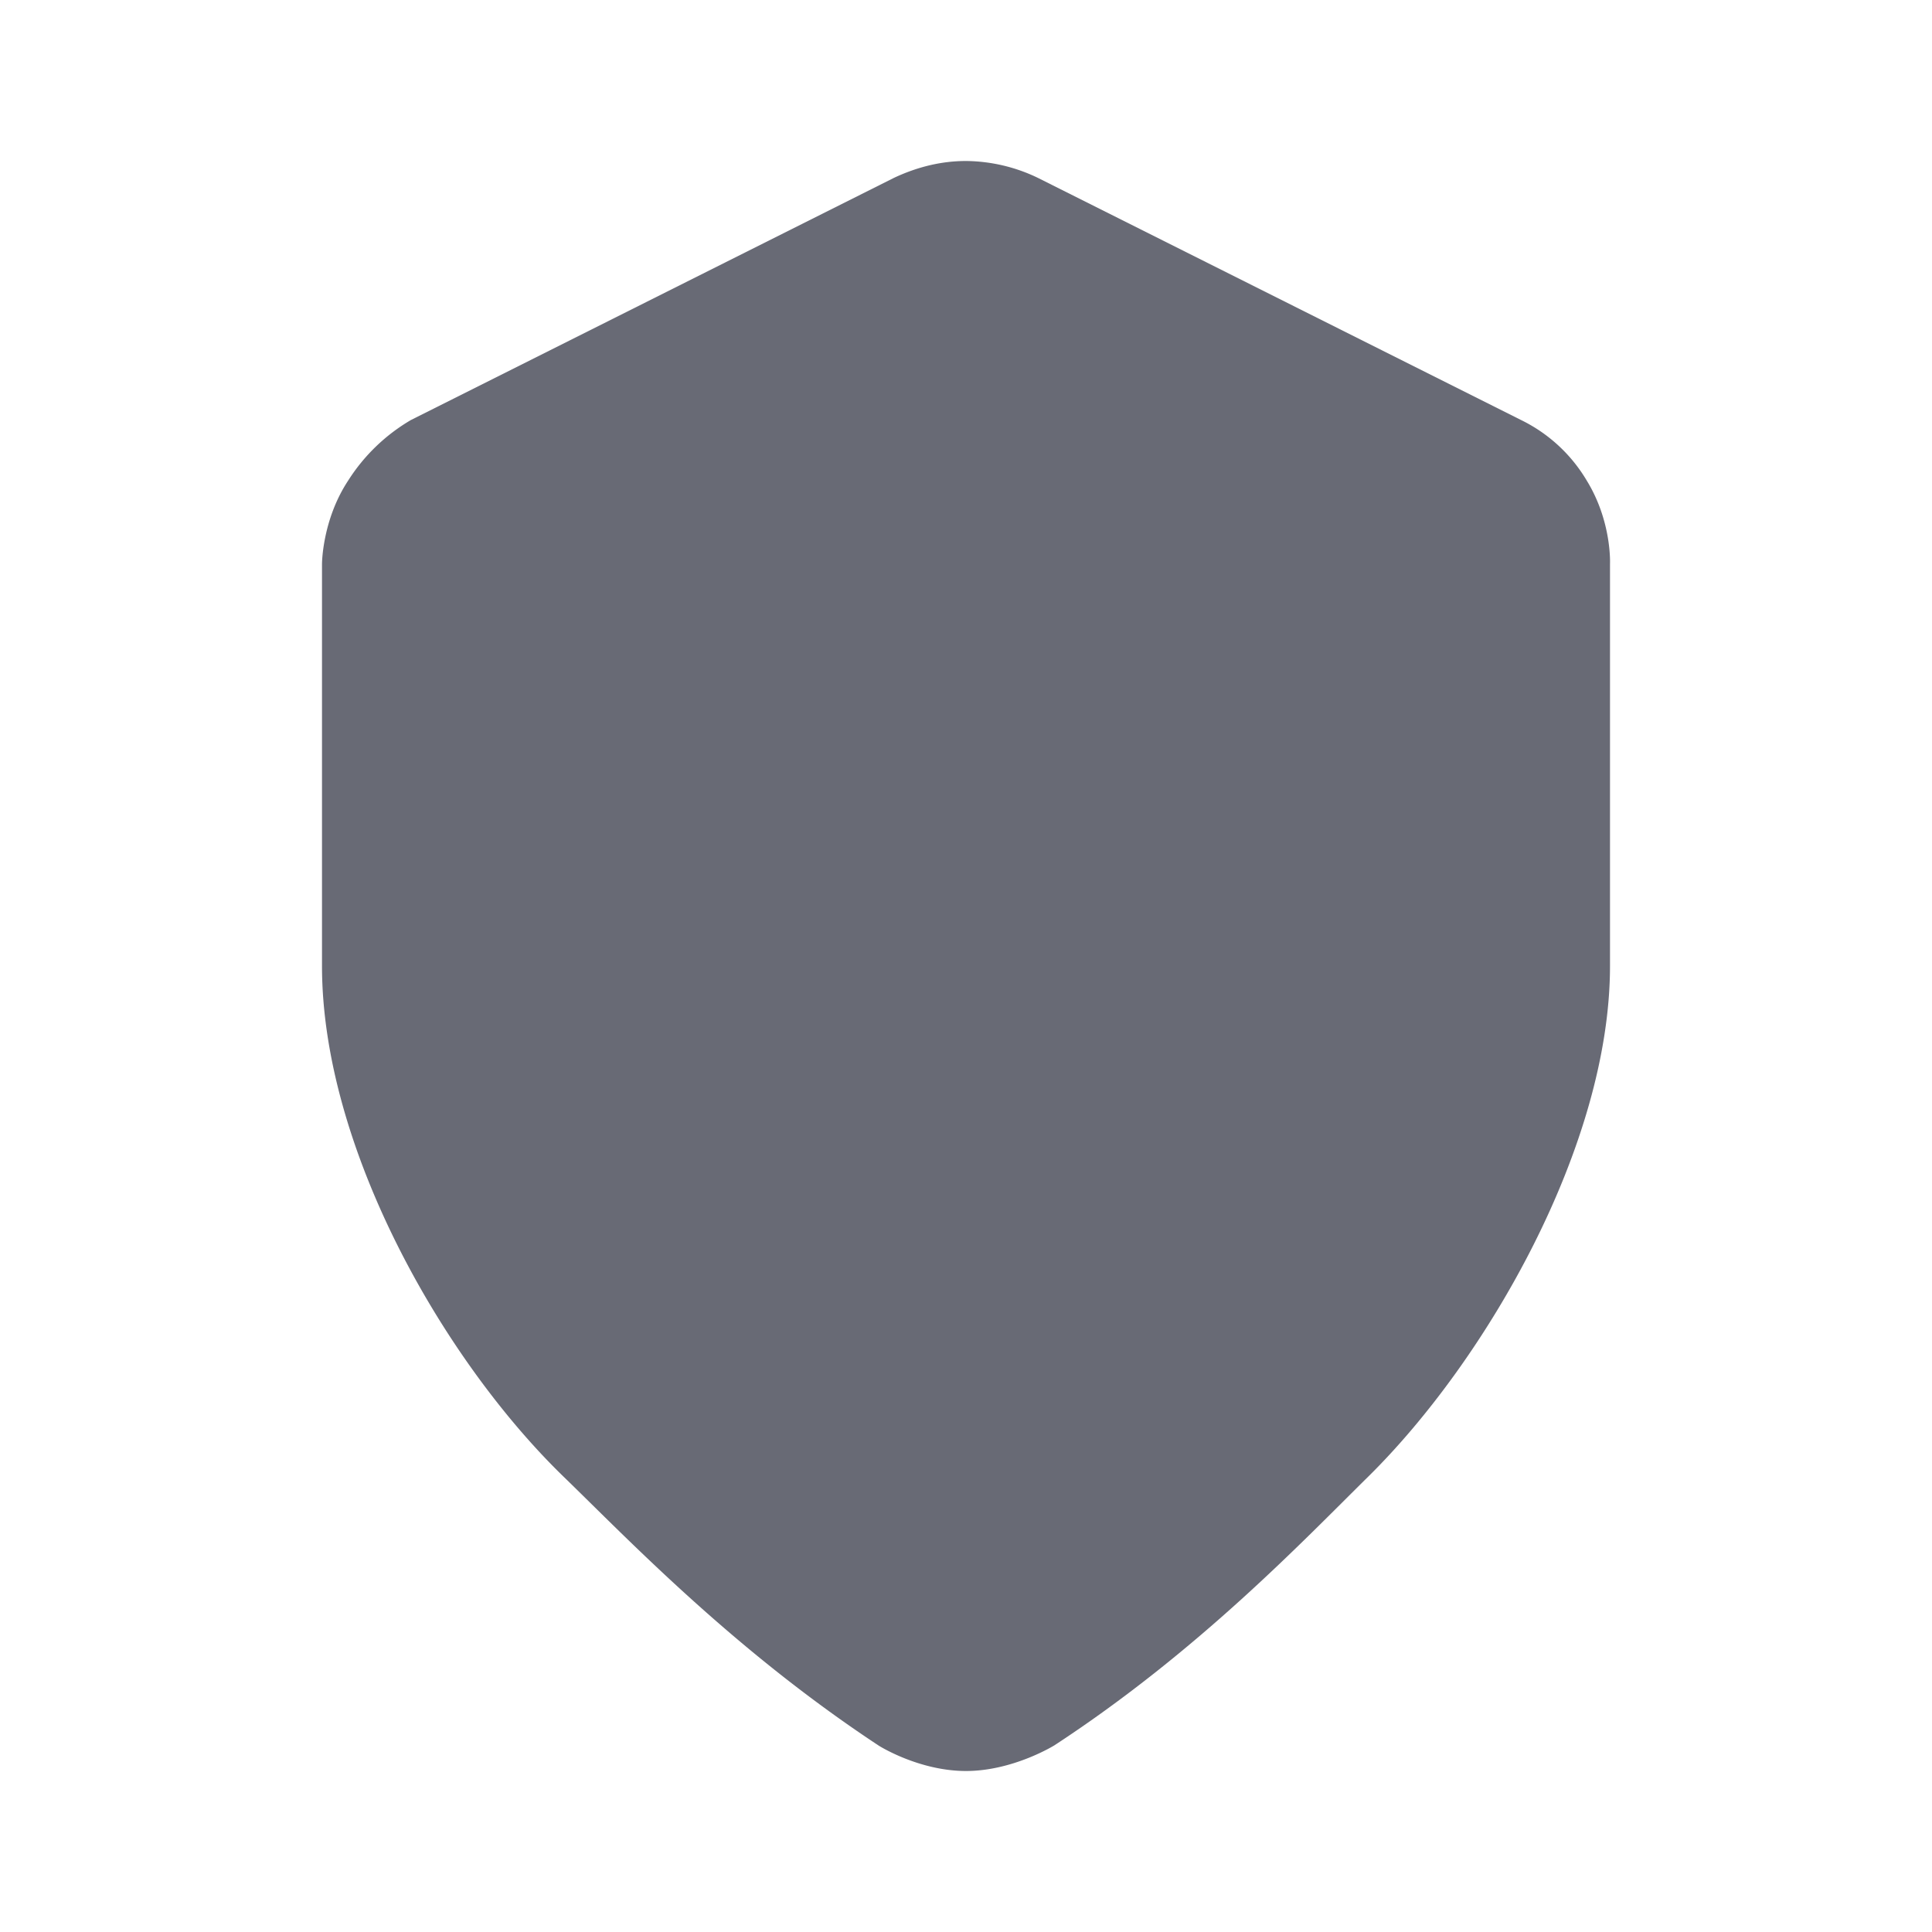 <svg xmlns="http://www.w3.org/2000/svg" width="24" height="24" viewBox="0 0 24 24">
    <path fill="#686A75" fill-rule="evenodd" d="M12 22c.587 0 1.1-.32 1.1-.32 1.792-1.173 3.09-2.542 3.897-3.337C18.467 16.893 20 14.229 20 12V7.008s.026-.524-.287-1.035a1.934 1.934 0 0 0-.817-.755l-6-3.007A2.092 2.092 0 0 0 12 2c-.299 0-.598.07-.896.21l-6 3.008a2.297 2.297 0 0 0-.781.755C4 6.465 4 7.006 4 7.006V12c0 2.253 1.502 4.889 3 6.343.808.783 2.114 2.154 3.918 3.343 0 0 .495.314 1.082.314z"/>
</svg>
